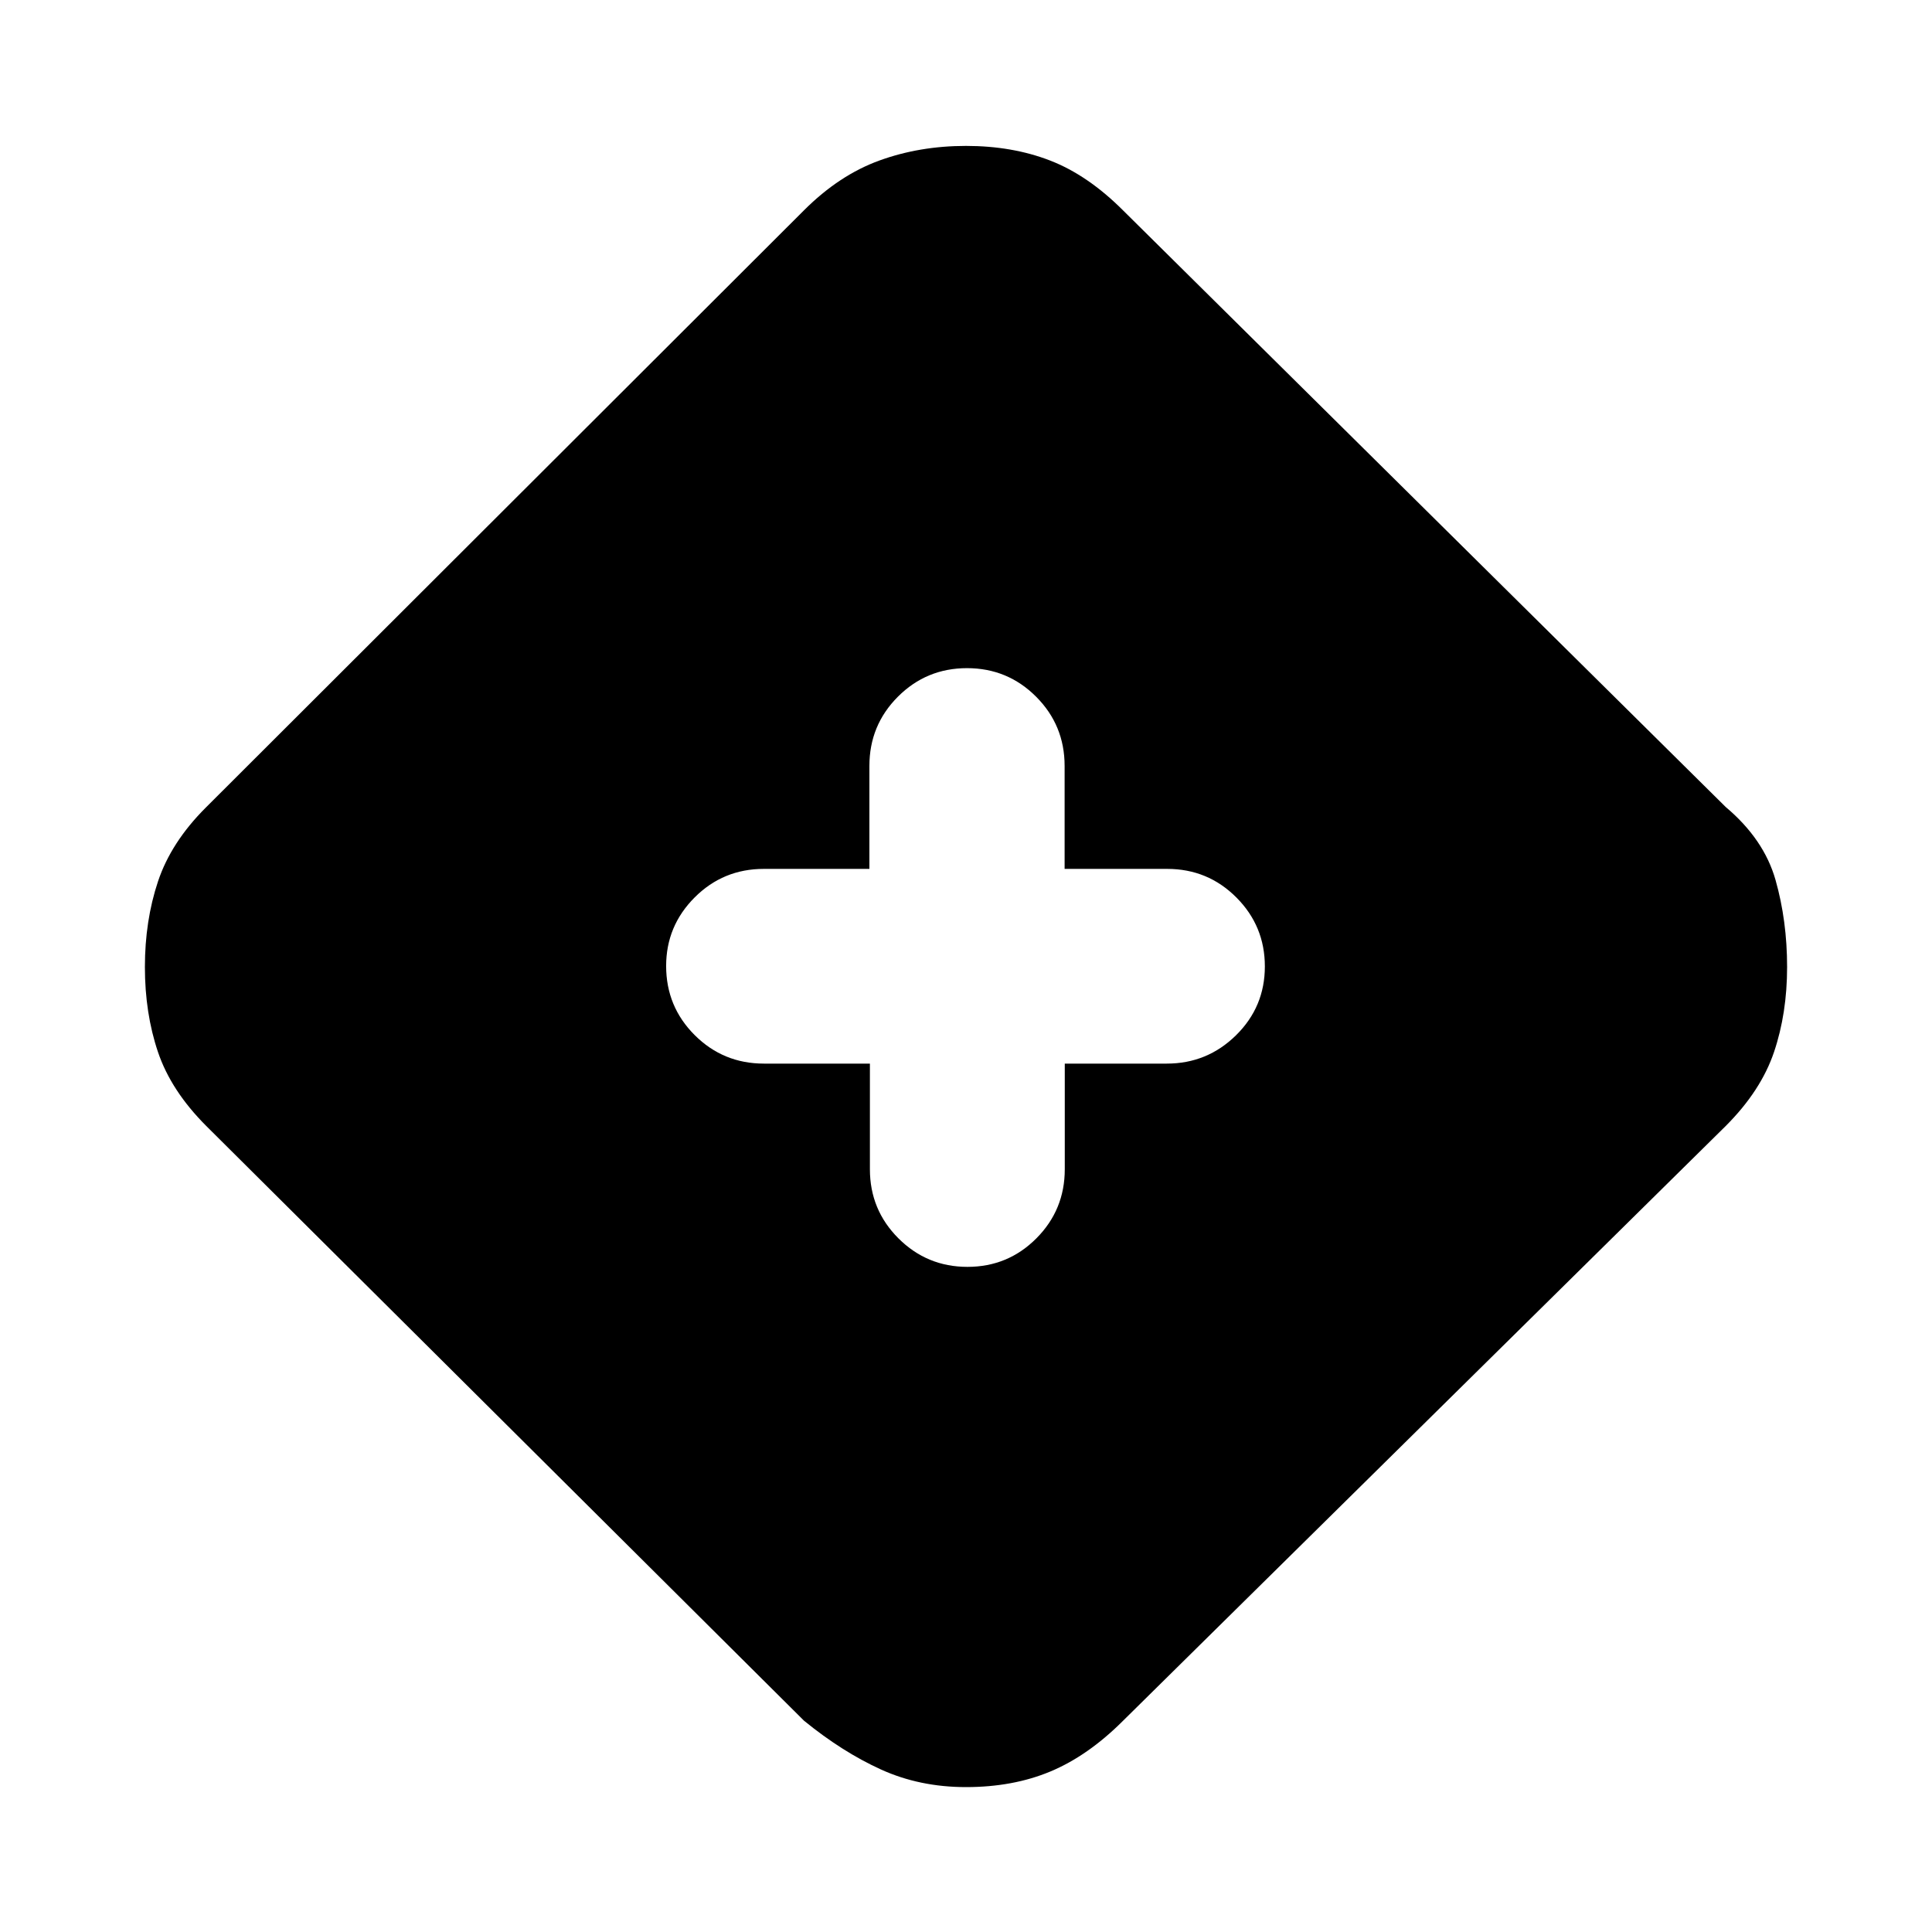 <svg xmlns="http://www.w3.org/2000/svg" height="20" viewBox="0 -960 960 960" width="20"><path d="M480-72q-23 0-42.25-8.75T399.5-105l-297-295.5Q85-418 78.5-437.25T72-479.5q0-23 6.5-42.5t23.77-36.73L399.5-855.5Q417-873 437-880.25t43-7.25q23 0 41.75 7.25T558-855.5L857.5-559q19 16 24.75 36.25T888-479.5q0 23-6.5 42.25t-24 36.75L557.8-104.73q-17.3 17.23-35.88 24.98Q503.35-72 480-72Zm-47.75-359.5v52.5q0 20.17 14.19 34.34 14.19 14.16 34.29 14.16 20.11 0 34.23-14.16 14.12-14.17 14.12-34.34v-52.5h50.69q20.11 0 34.42-14.1 14.31-14.1 14.31-34.19 0-20.09-14.16-34.27-14.17-14.19-34.34-14.19h-51v-51.17q0-20.21-14.16-34.39Q500.67-628 480.5-628t-34.34 14.19Q432-599.63 432-579.42v51.17h-52.5q-20.17 0-34.34 14.19Q331-499.88 331-480q0 20.17 14.19 34.34 14.18 14.16 34.39 14.16h52.67Z"/></svg>